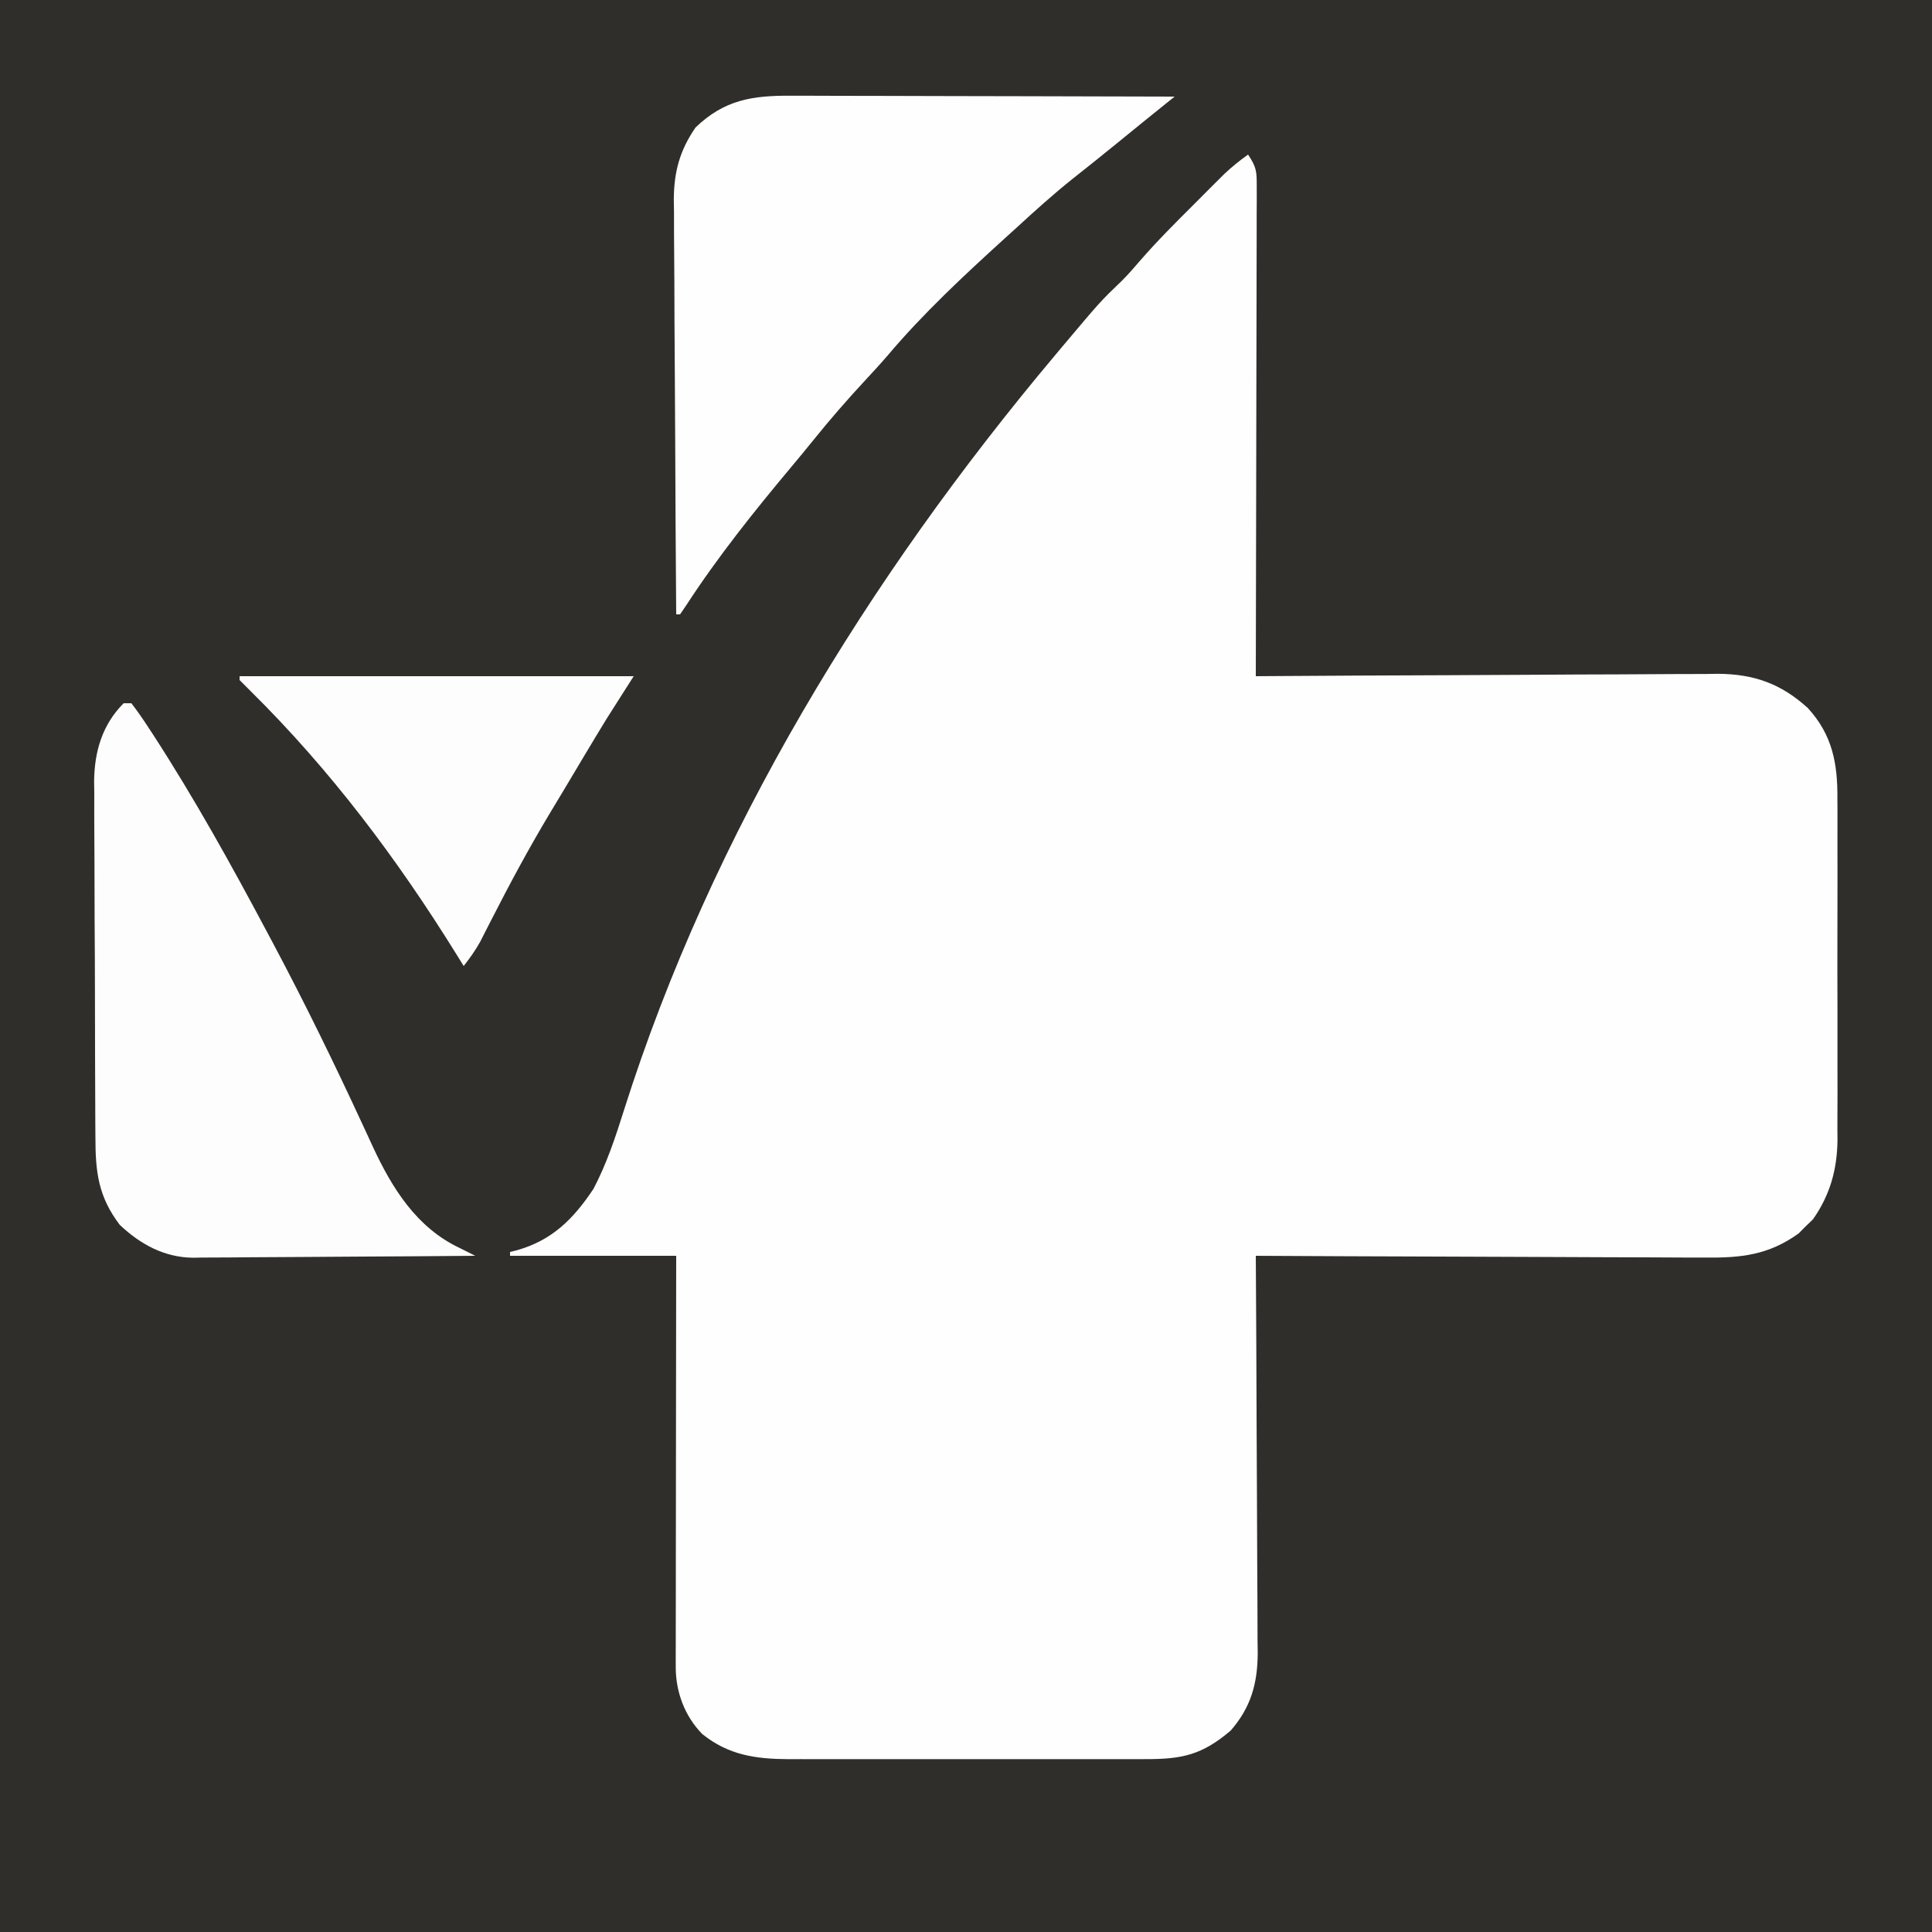 <?xml version="1.0" encoding="UTF-8"?>
<svg version="1.1" xmlns="http://www.w3.org/2000/svg" width="500" height="500">
<rect width="100%" height="100%" fill="#808080" stroke="none"/>
<path d="M0 0 C165 0 330 0 500 0 C500 165 500 330 500 500 C335 500 170 500 0 500 C0 335 0 170 0 0 Z " fill="#302E2B" transform="translate(0,0)"/>
<path d="M0 0 C2.242 3.362 2.248 4.444 2.241 8.372 C2.245 10.044 2.245 10.044 2.249 11.75 C2.238 13.585 2.238 13.585 2.227 15.458 C2.227 16.746 2.228 18.034 2.228 19.361 C2.229 22.893 2.217 26.426 2.203 29.959 C2.19 33.65 2.189 37.342 2.187 41.034 C2.181 48.025 2.164 55.016 2.144 62.007 C2.122 69.965 2.111 77.924 2.101 85.883 C2.08 102.255 2.045 118.628 2 135 C2.983 134.993 2.983 134.993 3.987 134.986 C19.971 134.875 35.956 134.793 51.94 134.741 C59.671 134.715 67.401 134.68 75.131 134.623 C81.872 134.573 88.613 134.541 95.354 134.53 C98.92 134.523 102.486 134.508 106.052 134.471 C110.043 134.431 114.032 134.43 118.023 134.432 C119.778 134.405 119.778 134.405 121.569 134.378 C130.894 134.436 137.937 136.923 144.875 143.25 C151.209 150.17 152.595 157.559 152.518 166.685 C152.528 168.229 152.528 168.229 152.539 169.803 C152.556 173.18 152.545 176.556 152.531 179.934 C152.534 182.296 152.538 184.658 152.543 187.02 C152.549 191.962 152.54 196.903 152.521 201.845 C152.499 208.161 152.512 214.476 152.536 220.792 C152.55 225.667 152.546 230.543 152.535 235.418 C152.533 237.746 152.536 240.074 152.545 242.402 C152.555 245.663 152.54 248.924 152.518 252.185 C152.526 253.136 152.534 254.086 152.542 255.065 C152.447 262.69 150.606 269.306 146.176 275.586 C145.253 276.472 145.253 276.472 144.312 277.375 C143.711 277.981 143.109 278.587 142.488 279.211 C134.686 284.821 127.579 285.57 118.136 285.454 C116.877 285.455 115.617 285.455 114.32 285.456 C110.892 285.457 107.466 285.434 104.039 285.406 C100.447 285.38 96.856 285.378 93.264 285.373 C86.475 285.361 79.686 285.328 72.897 285.288 C65.163 285.243 57.429 285.221 49.695 285.201 C33.797 285.16 17.898 285.089 2 285 C2.004 285.564 2.007 286.128 2.011 286.708 C2.1 300.456 2.166 314.204 2.207 327.951 C2.228 334.6 2.256 341.248 2.302 347.897 C2.345 354.316 2.369 360.735 2.38 367.154 C2.387 369.6 2.401 372.046 2.423 374.492 C2.452 377.924 2.456 381.356 2.454 384.789 C2.468 385.794 2.483 386.8 2.498 387.836 C2.452 395.73 0.736 401.853 -4.5 407.875 C-11.89 414.157 -17.031 415.297 -26.63 415.259 C-28.236 415.264 -28.236 415.264 -29.874 415.269 C-33.412 415.278 -36.95 415.272 -40.488 415.266 C-42.951 415.267 -45.413 415.269 -47.875 415.271 C-53.038 415.274 -58.2 415.27 -63.362 415.261 C-69.969 415.249 -76.577 415.256 -83.184 415.268 C-88.271 415.275 -93.357 415.273 -98.443 415.268 C-100.879 415.266 -103.315 415.268 -105.75 415.273 C-109.161 415.278 -112.571 415.27 -115.982 415.259 C-116.983 415.263 -117.984 415.267 -119.016 415.271 C-127.505 415.22 -134.45 414.213 -141.238 408.785 C-145.798 404.165 -148.128 397.845 -148.12 391.425 C-148.122 390.487 -148.123 389.549 -148.124 388.583 C-148.119 387.042 -148.119 387.042 -148.114 385.47 C-148.114 384.387 -148.114 383.304 -148.114 382.188 C-148.113 378.601 -148.105 375.013 -148.098 371.426 C-148.096 368.941 -148.094 366.457 -148.093 363.973 C-148.09 358.097 -148.082 352.222 -148.072 346.346 C-148.06 339.001 -148.054 331.656 -148.049 324.311 C-148.038 311.207 -148.021 298.104 -148 285 C-162.19 285 -176.38 285 -191 285 C-191 284.67 -191 284.34 -191 284 C-190.443 283.865 -189.886 283.729 -189.312 283.59 C-180.1 280.991 -174.653 275.531 -169.422 267.699 C-166.007 261.217 -163.711 254.29 -161.518 247.319 C-138.757 175.443 -98.256 109.461 -50 52 C-49.173 51.014 -49.173 51.014 -48.329 50.008 C-38.203 37.973 -38.203 37.973 -32.675 32.676 C-30.999 30.999 -29.472 29.256 -27.938 27.449 C-23.459 22.299 -18.647 17.501 -13.812 12.688 C-12.924 11.795 -12.035 10.902 -11.119 9.982 C-10.261 9.126 -9.403 8.269 -8.52 7.387 C-7.747 6.615 -6.975 5.844 -6.179 5.05 C-4.206 3.194 -2.202 1.571 0 0 Z " fill="#FEFEFE" transform="translate(323,40)"/>
<path d="M0 0 C1.611 -0 1.611 -0 3.254 -0.001 C6.793 0.001 10.331 0.016 13.87 0.032 C16.327 0.035 18.785 0.038 21.243 0.04 C27.703 0.048 34.164 0.068 40.625 0.09 C47.221 0.11 53.817 0.119 60.413 0.129 C73.349 0.151 86.285 0.185 99.221 0.227 C98.435 0.856 97.649 1.484 96.839 2.132 C94.747 3.806 92.662 5.488 90.584 7.18 C89.93 7.713 89.275 8.246 88.601 8.794 C87.194 9.94 85.787 11.085 84.381 12.23 C80.557 15.34 76.717 18.425 72.846 21.477 C67.78 25.523 62.995 29.843 58.221 34.227 C57.224 35.131 56.227 36.035 55.229 36.938 C44.698 46.516 34.14 56.33 24.948 67.219 C23.11 69.357 21.204 71.423 19.285 73.489 C14.573 78.567 10.056 83.743 5.713 89.145 C3.843 91.459 1.954 93.749 0.042 96.028 C-9.553 107.492 -18.95 119.237 -27.115 131.778 C-27.664 132.586 -28.213 133.394 -28.779 134.227 C-29.109 134.227 -29.439 134.227 -29.779 134.227 C-29.896 119.275 -29.984 104.324 -30.038 89.372 C-30.064 82.428 -30.099 75.485 -30.156 68.542 C-30.211 61.838 -30.24 55.134 -30.253 48.429 C-30.262 45.875 -30.28 43.321 -30.307 40.767 C-30.344 37.181 -30.349 33.597 -30.346 30.011 C-30.364 28.962 -30.382 27.913 -30.401 26.833 C-30.351 19.691 -28.869 14.159 -24.779 8.227 C-17.32 1.039 -10.043 -0.072 0 0 Z " fill="#FEFEFE" transform="translate(204.779,24.773)"/>
<path d="M0 0 C0.66 0 1.32 0 2 0 C3.542 2.008 4.935 4.006 6.312 6.125 C6.748 6.789 7.184 7.453 7.633 8.136 C18.294 24.568 27.805 41.717 37 59 C37.537 60.006 38.074 61.011 38.627 62.047 C46.786 77.376 54.379 92.911 61.671 108.667 C61.997 109.369 62.322 110.07 62.658 110.793 C63.263 112.098 63.866 113.405 64.465 114.713 C69.502 125.578 75.843 135.75 87 141 C88.335 141.664 89.668 142.33 91 143 C80.838 143.093 70.676 143.164 60.514 143.207 C55.794 143.228 51.075 143.256 46.356 143.302 C41.798 143.345 37.24 143.369 32.681 143.38 C30.946 143.387 29.211 143.401 27.476 143.423 C25.037 143.452 22.599 143.456 20.16 143.454 C19.45 143.468 18.74 143.483 18.009 143.498 C10.561 143.437 4.346 140.049 -1 135 C-6.607 127.631 -7.3 121.247 -7.306 112.288 C-7.315 111.221 -7.323 110.153 -7.332 109.053 C-7.356 105.53 -7.364 102.007 -7.371 98.484 C-7.38 96.028 -7.389 93.572 -7.398 91.116 C-7.415 85.968 -7.423 80.82 -7.426 75.672 C-7.431 69.091 -7.469 62.51 -7.514 55.928 C-7.544 50.855 -7.551 45.781 -7.552 40.707 C-7.556 38.282 -7.569 35.856 -7.59 33.431 C-7.617 30.03 -7.612 26.63 -7.599 23.229 C-7.614 22.237 -7.629 21.244 -7.644 20.222 C-7.564 12.539 -5.562 5.562 0 0 Z " fill="#FDFDFD" transform="translate(32,182)"/>
<path d="M0 0 C33.66 0 67.32 0 102 0 C98.535 5.445 98.535 5.445 95 11 C93.049 14.201 91.108 17.406 89.188 20.625 C88.673 21.488 88.158 22.35 87.627 23.239 C86.579 24.996 85.532 26.753 84.486 28.51 C83.14 30.765 81.785 33.014 80.426 35.262 C74.916 44.433 69.881 53.803 65.021 63.335 C64.541 64.273 64.061 65.21 63.566 66.176 C63.143 67.01 62.72 67.845 62.283 68.704 C61.018 70.968 59.605 72.966 58 75 C57.371 73.984 56.742 72.968 56.094 71.922 C40.735 47.184 23.569 24.319 2.812 3.812 C1.884 2.884 0.956 1.956 0 1 C0 0.67 0 0.34 0 0 Z " fill="#FDFDFD" transform="translate(62,175)"/>
</svg>
